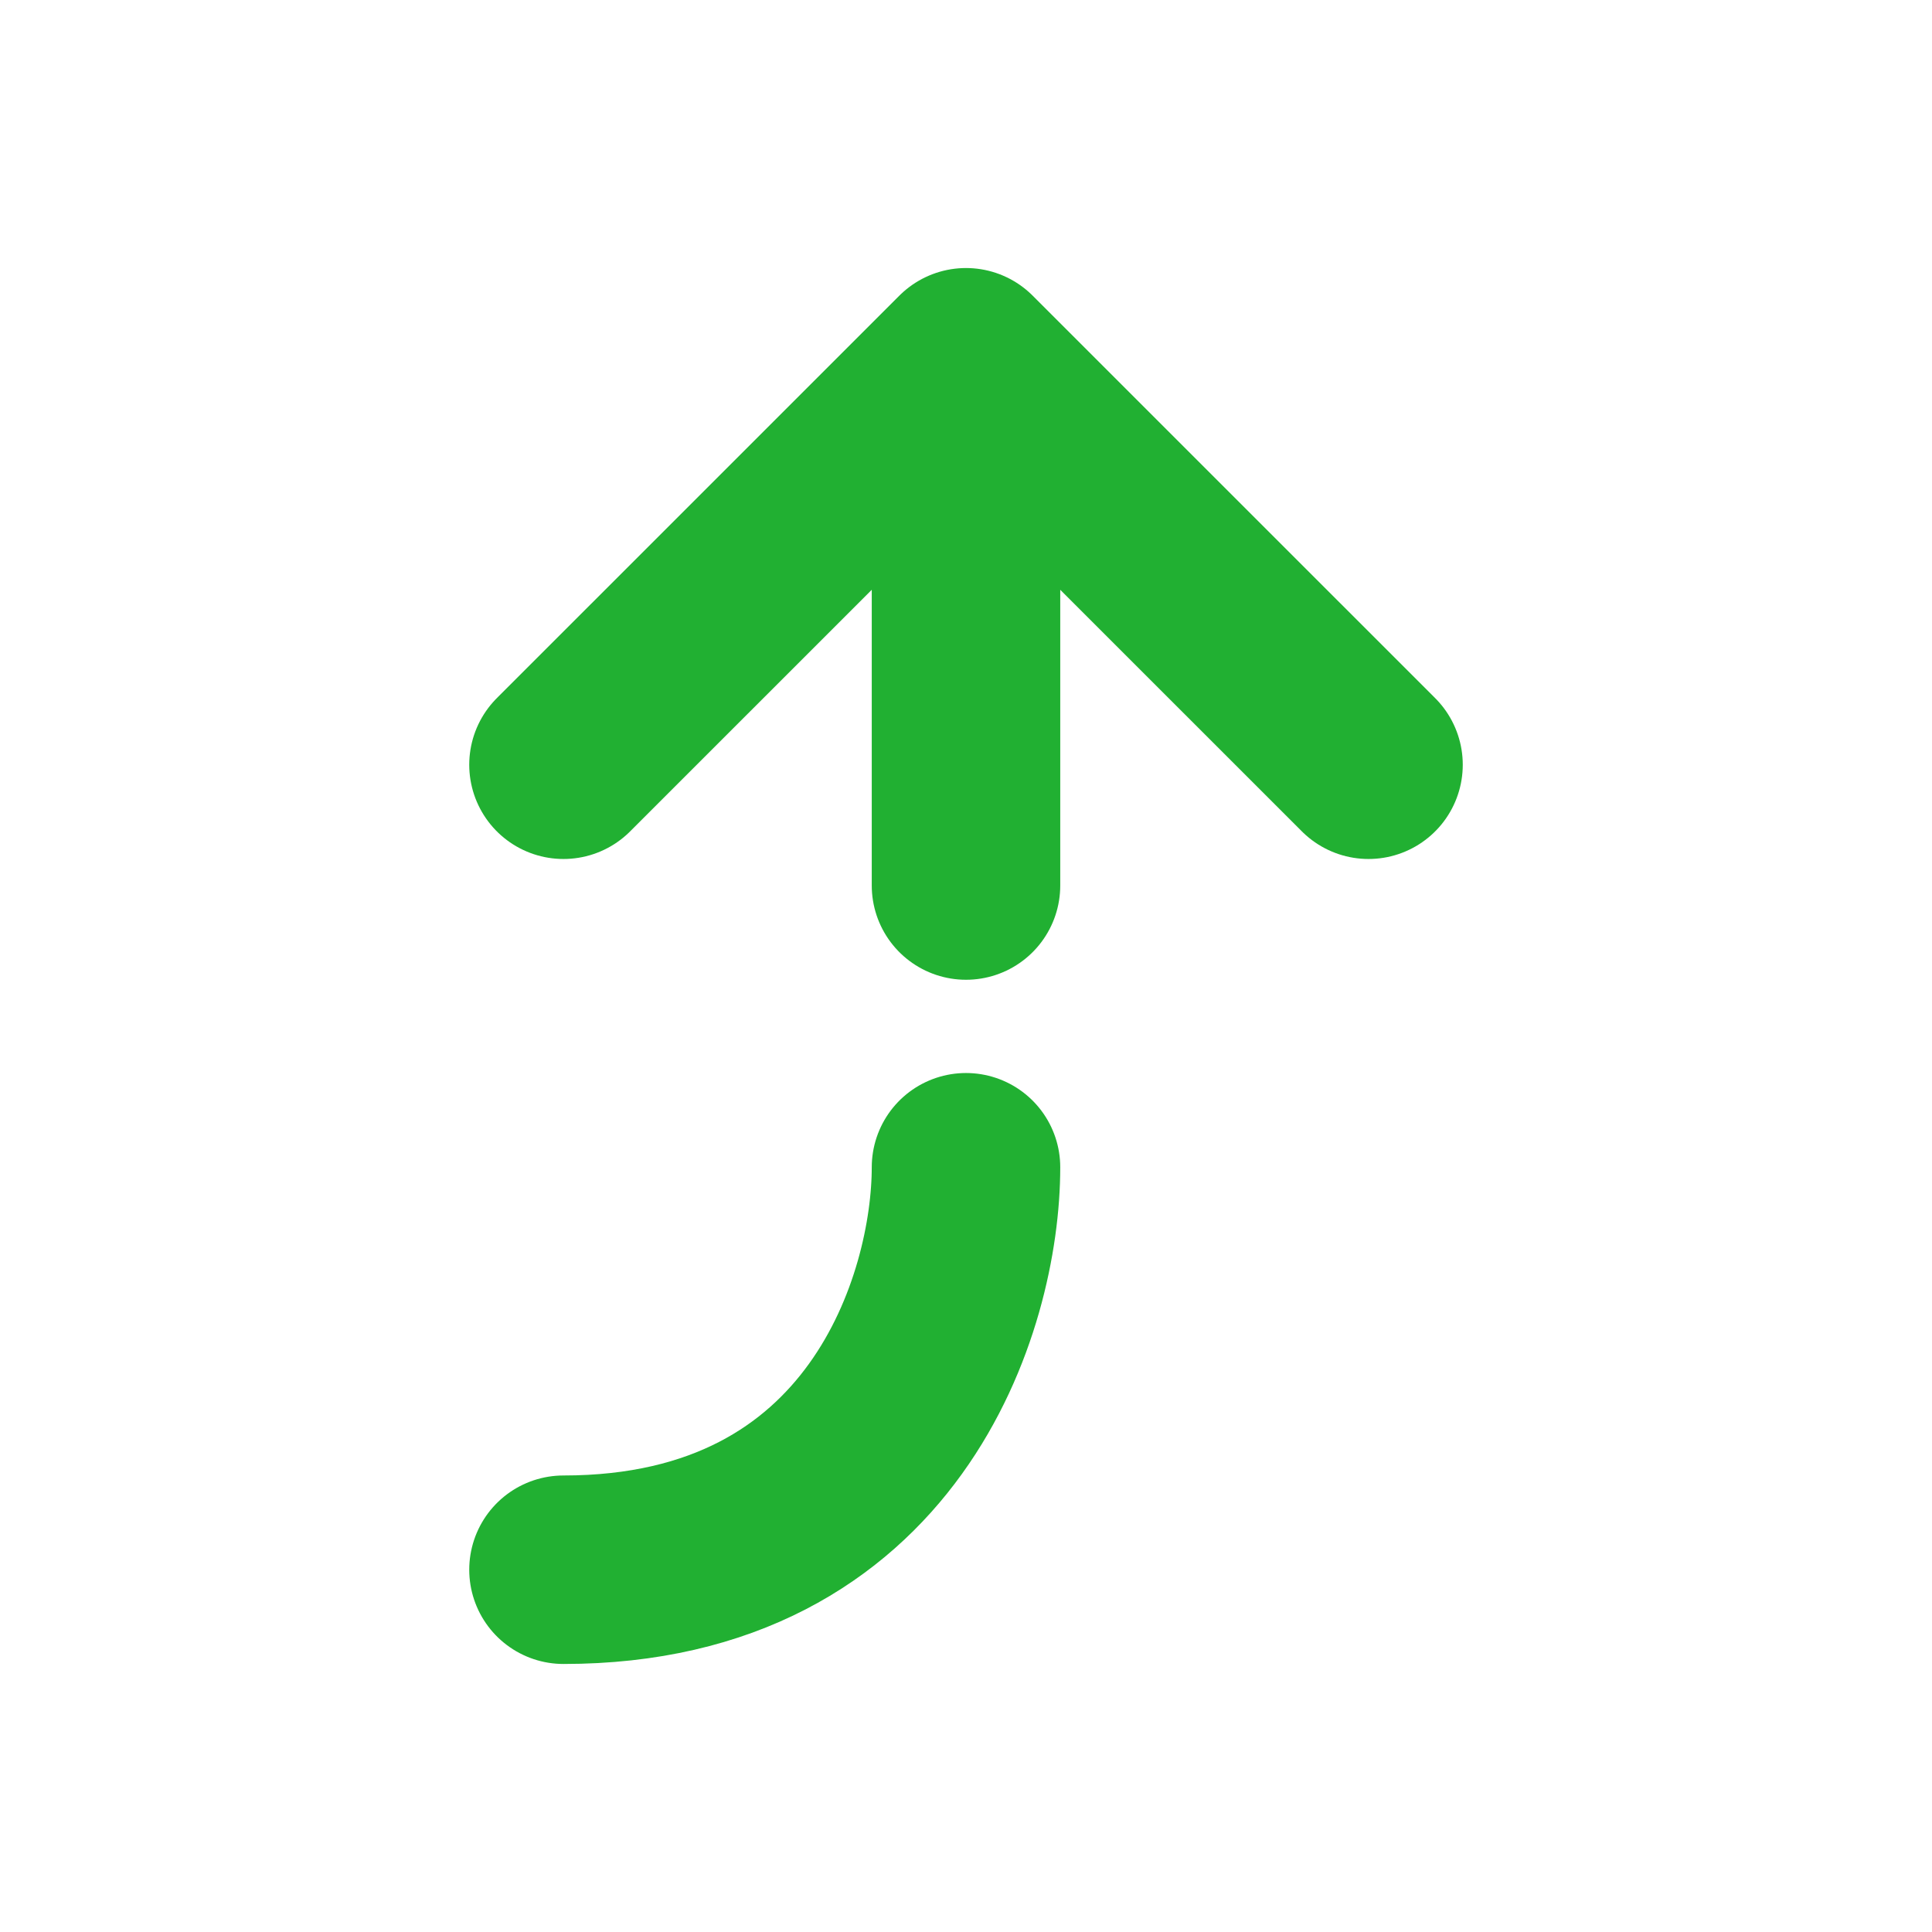 <svg width="41" height="41" viewBox="0 0 41 41" fill="none" xmlns="http://www.w3.org/2000/svg">
<path d="M20.5 7.688L29.042 16.229M20.5 7.688L11.958 16.229M20.5 7.688V18.792M20.5 24.771C20.5 27.618 18.792 33.312 11.958 33.312" stroke="#21B032" stroke-width="4" stroke-linecap="round" stroke-linejoin="round"/>
</svg>
